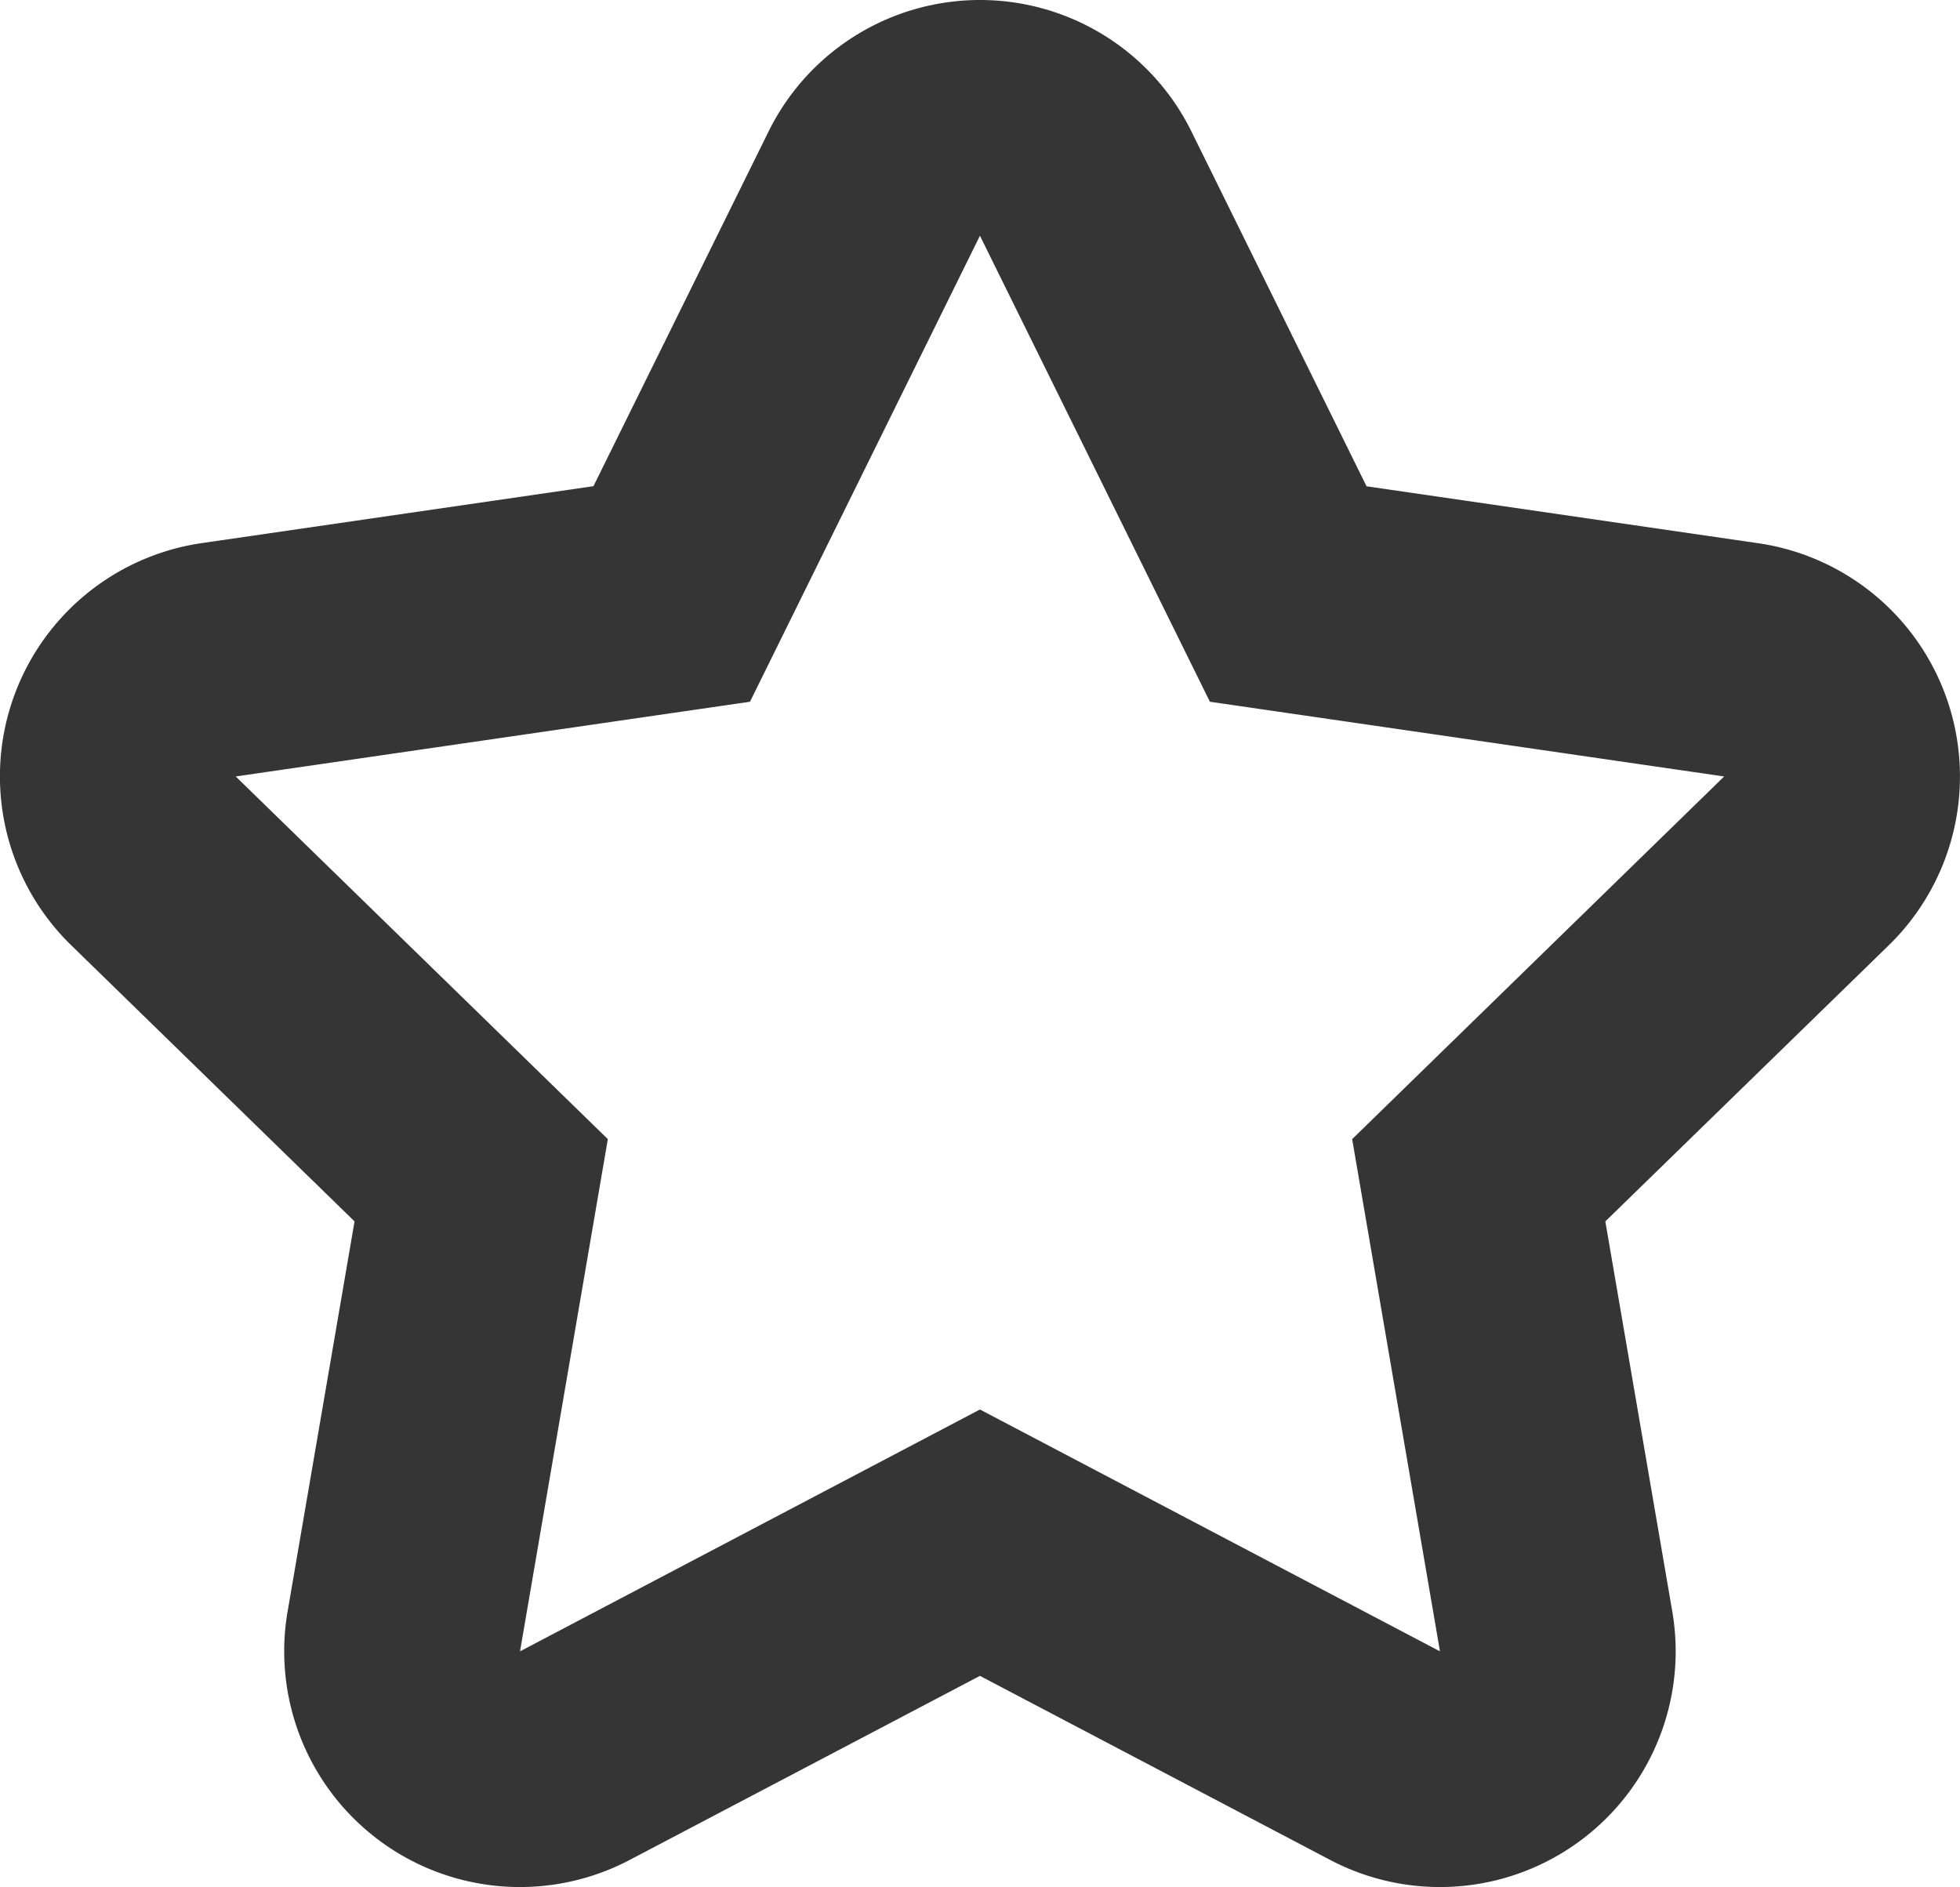 <svg xmlns="http://www.w3.org/2000/svg" width="16.629" height="16.011" viewBox="0 0 16.629 16.011"><defs><style>.cls-1{fill:#353535;}</style></defs><title>star</title><g id="Layer_2" data-name="Layer 2"><g id="Layer_1-2" data-name="Layer 1"><path class="cls-1" d="M8.314,2l1.951,3.954,4.363.634L11.472,9.665l.745,4.346L8.314,11.959,4.412,14.011l.745-4.346L2,6.588l4.363-.634L8.314,2m0-2A2,2,0,0,0,6.521,1.115L5.035,4.125l-3.323.483A2,2,0,0,0,.604,8.02l2.404,2.343-.568,3.31a2,2,0,0,0,2.902,2.108l2.972-1.562,2.972,1.562a2,2,0,0,0,2.902-2.108l-.568-3.31L16.025,8.02a2,2,0,0,0-1.108-3.411l-3.323-.483L10.108,1.115A2,2,0,0,0,8.314,0Z"/></g></g></svg>